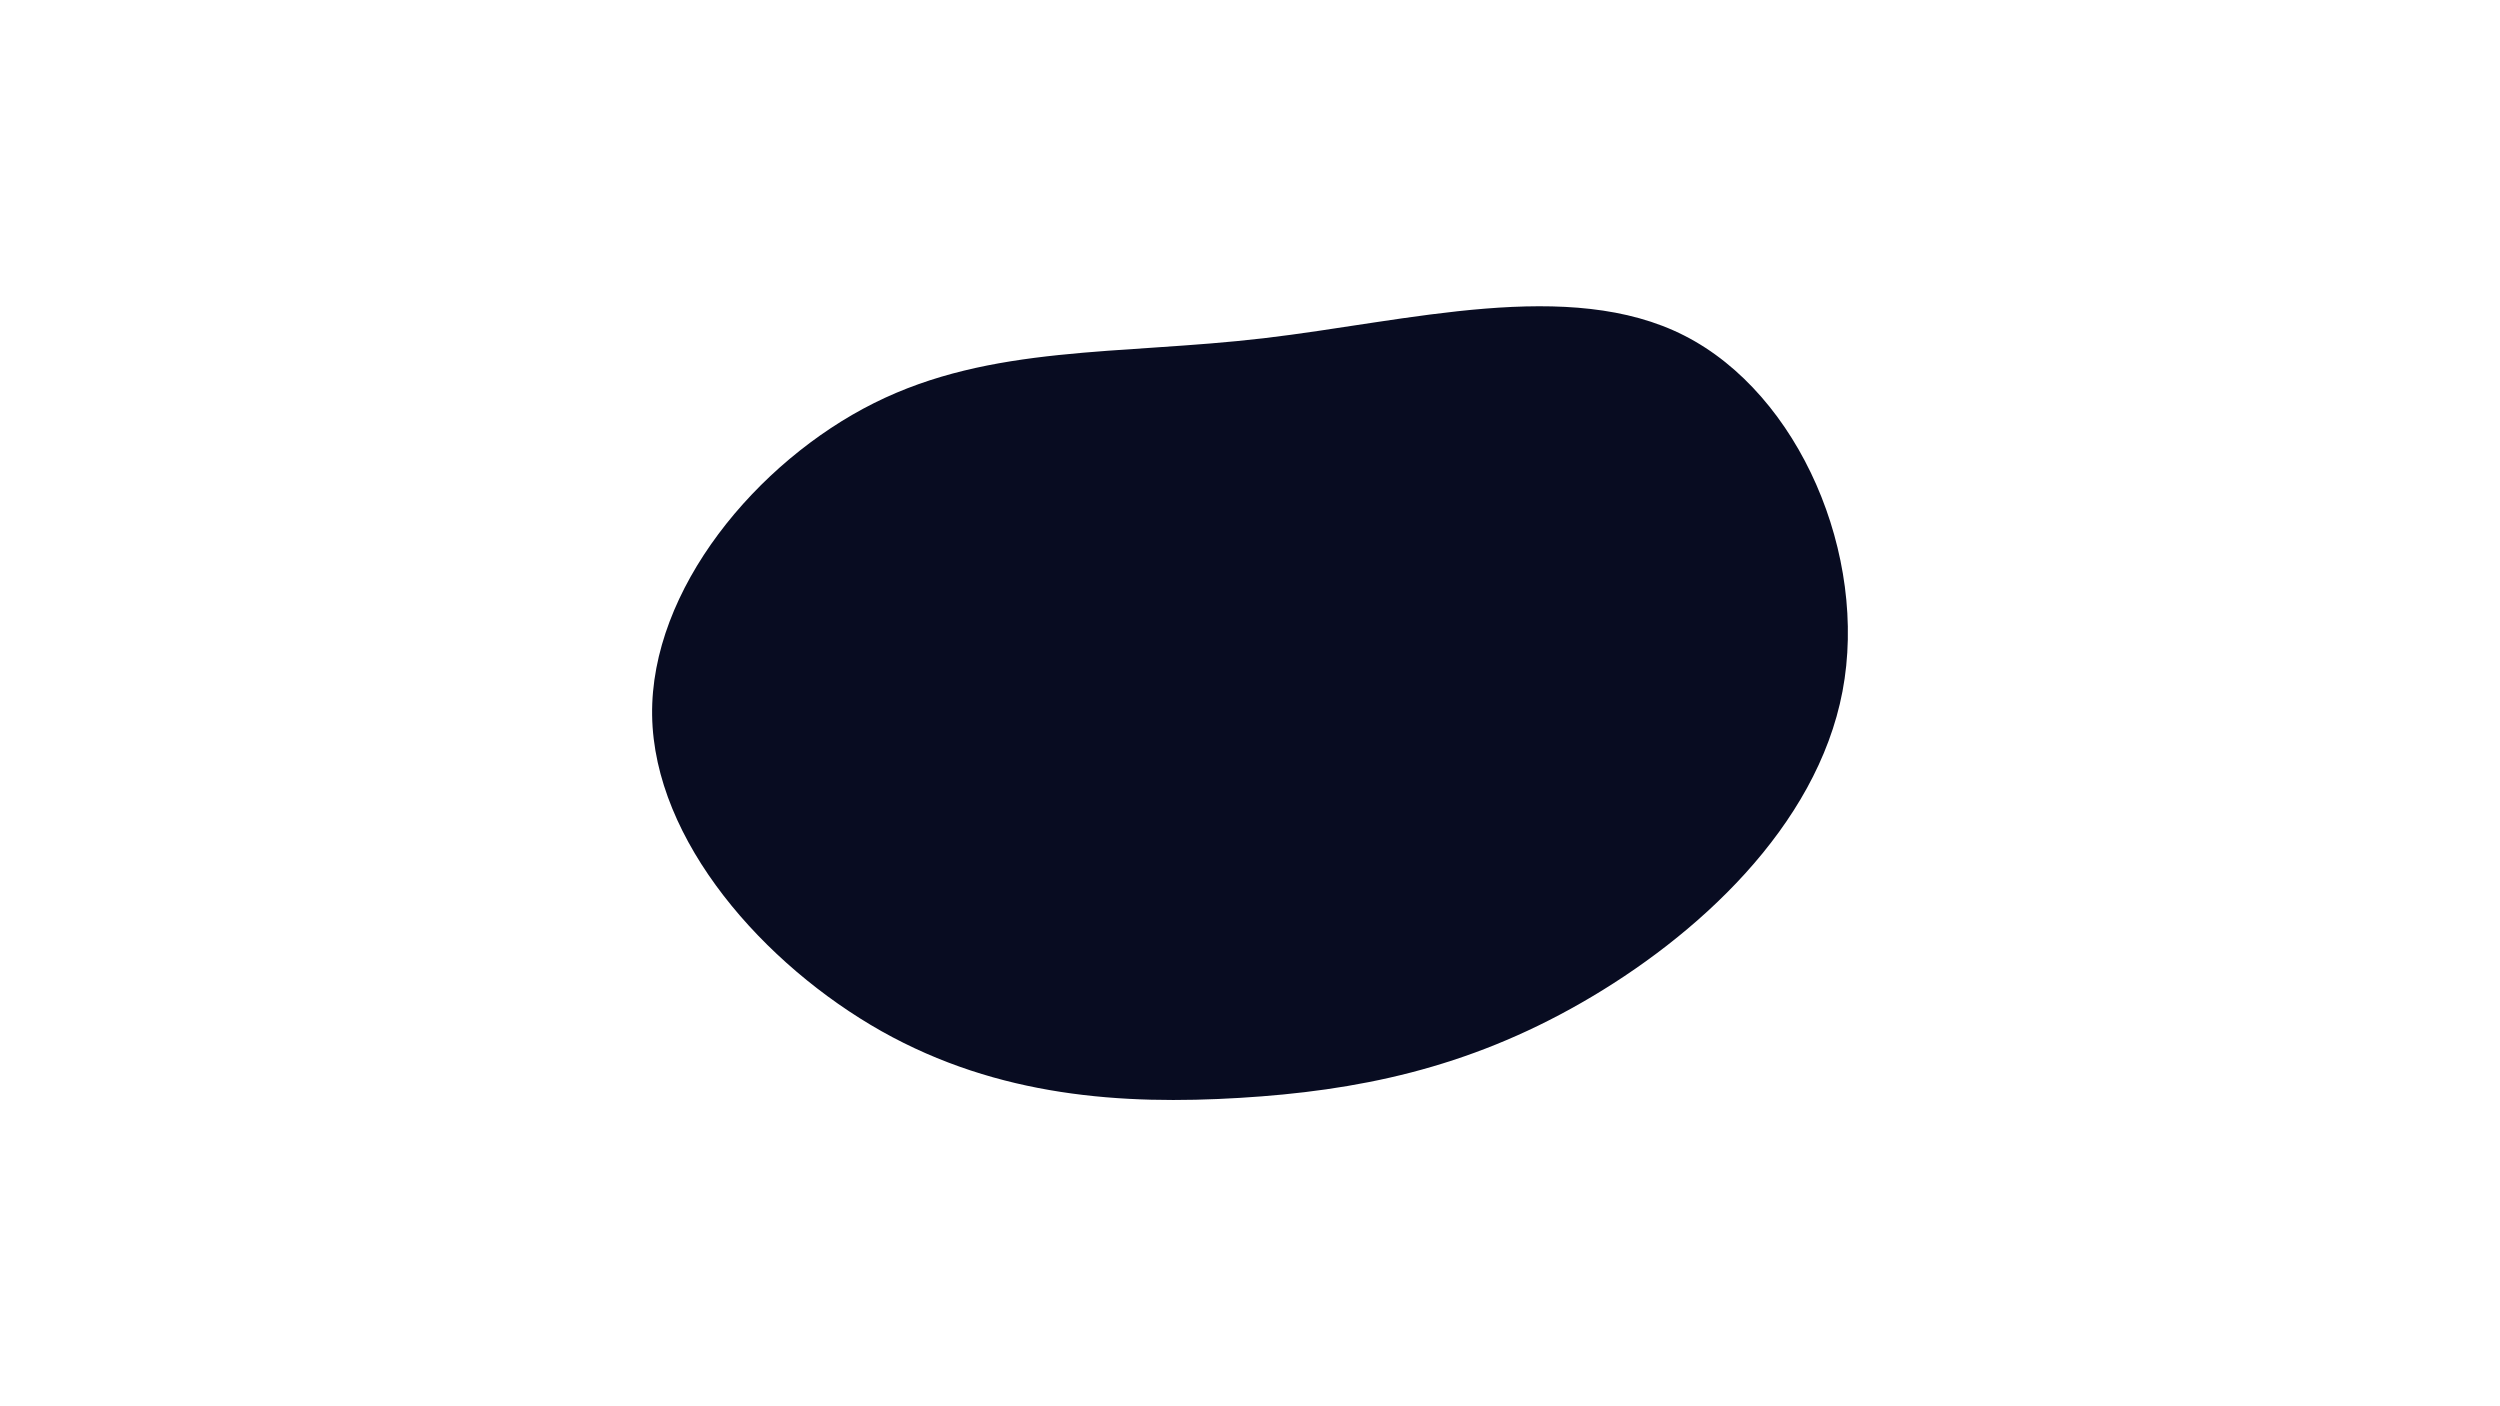 <svg id="visual" viewBox="0 0 960 540" width="960" height="540" xmlns="http://www.w3.org/2000/svg" xmlns:xlink="http://www.w3.org/1999/xlink" version="1.1"><g transform="translate(478.717 275.389)"><path d="M168.1 -146.5C212.3 -124 238.7 -62 228.8 -9.9C218.9 42.2 172.7 84.4 128.5 109.7C84.4 135 42.2 143.5 -2.7 146.2C-47.6 148.9 -95.2 145.9 -140.2 120.6C-185.2 95.2 -227.6 47.6 -228.3 -0.7C-229 -49 -188.1 -98.1 -143.1 -120.6C-98.1 -143.1 -49 -139 6.5 -145.5C62 -152 124 -169 168.1 -146.5" fill="#080c21"></path></g></svg>
